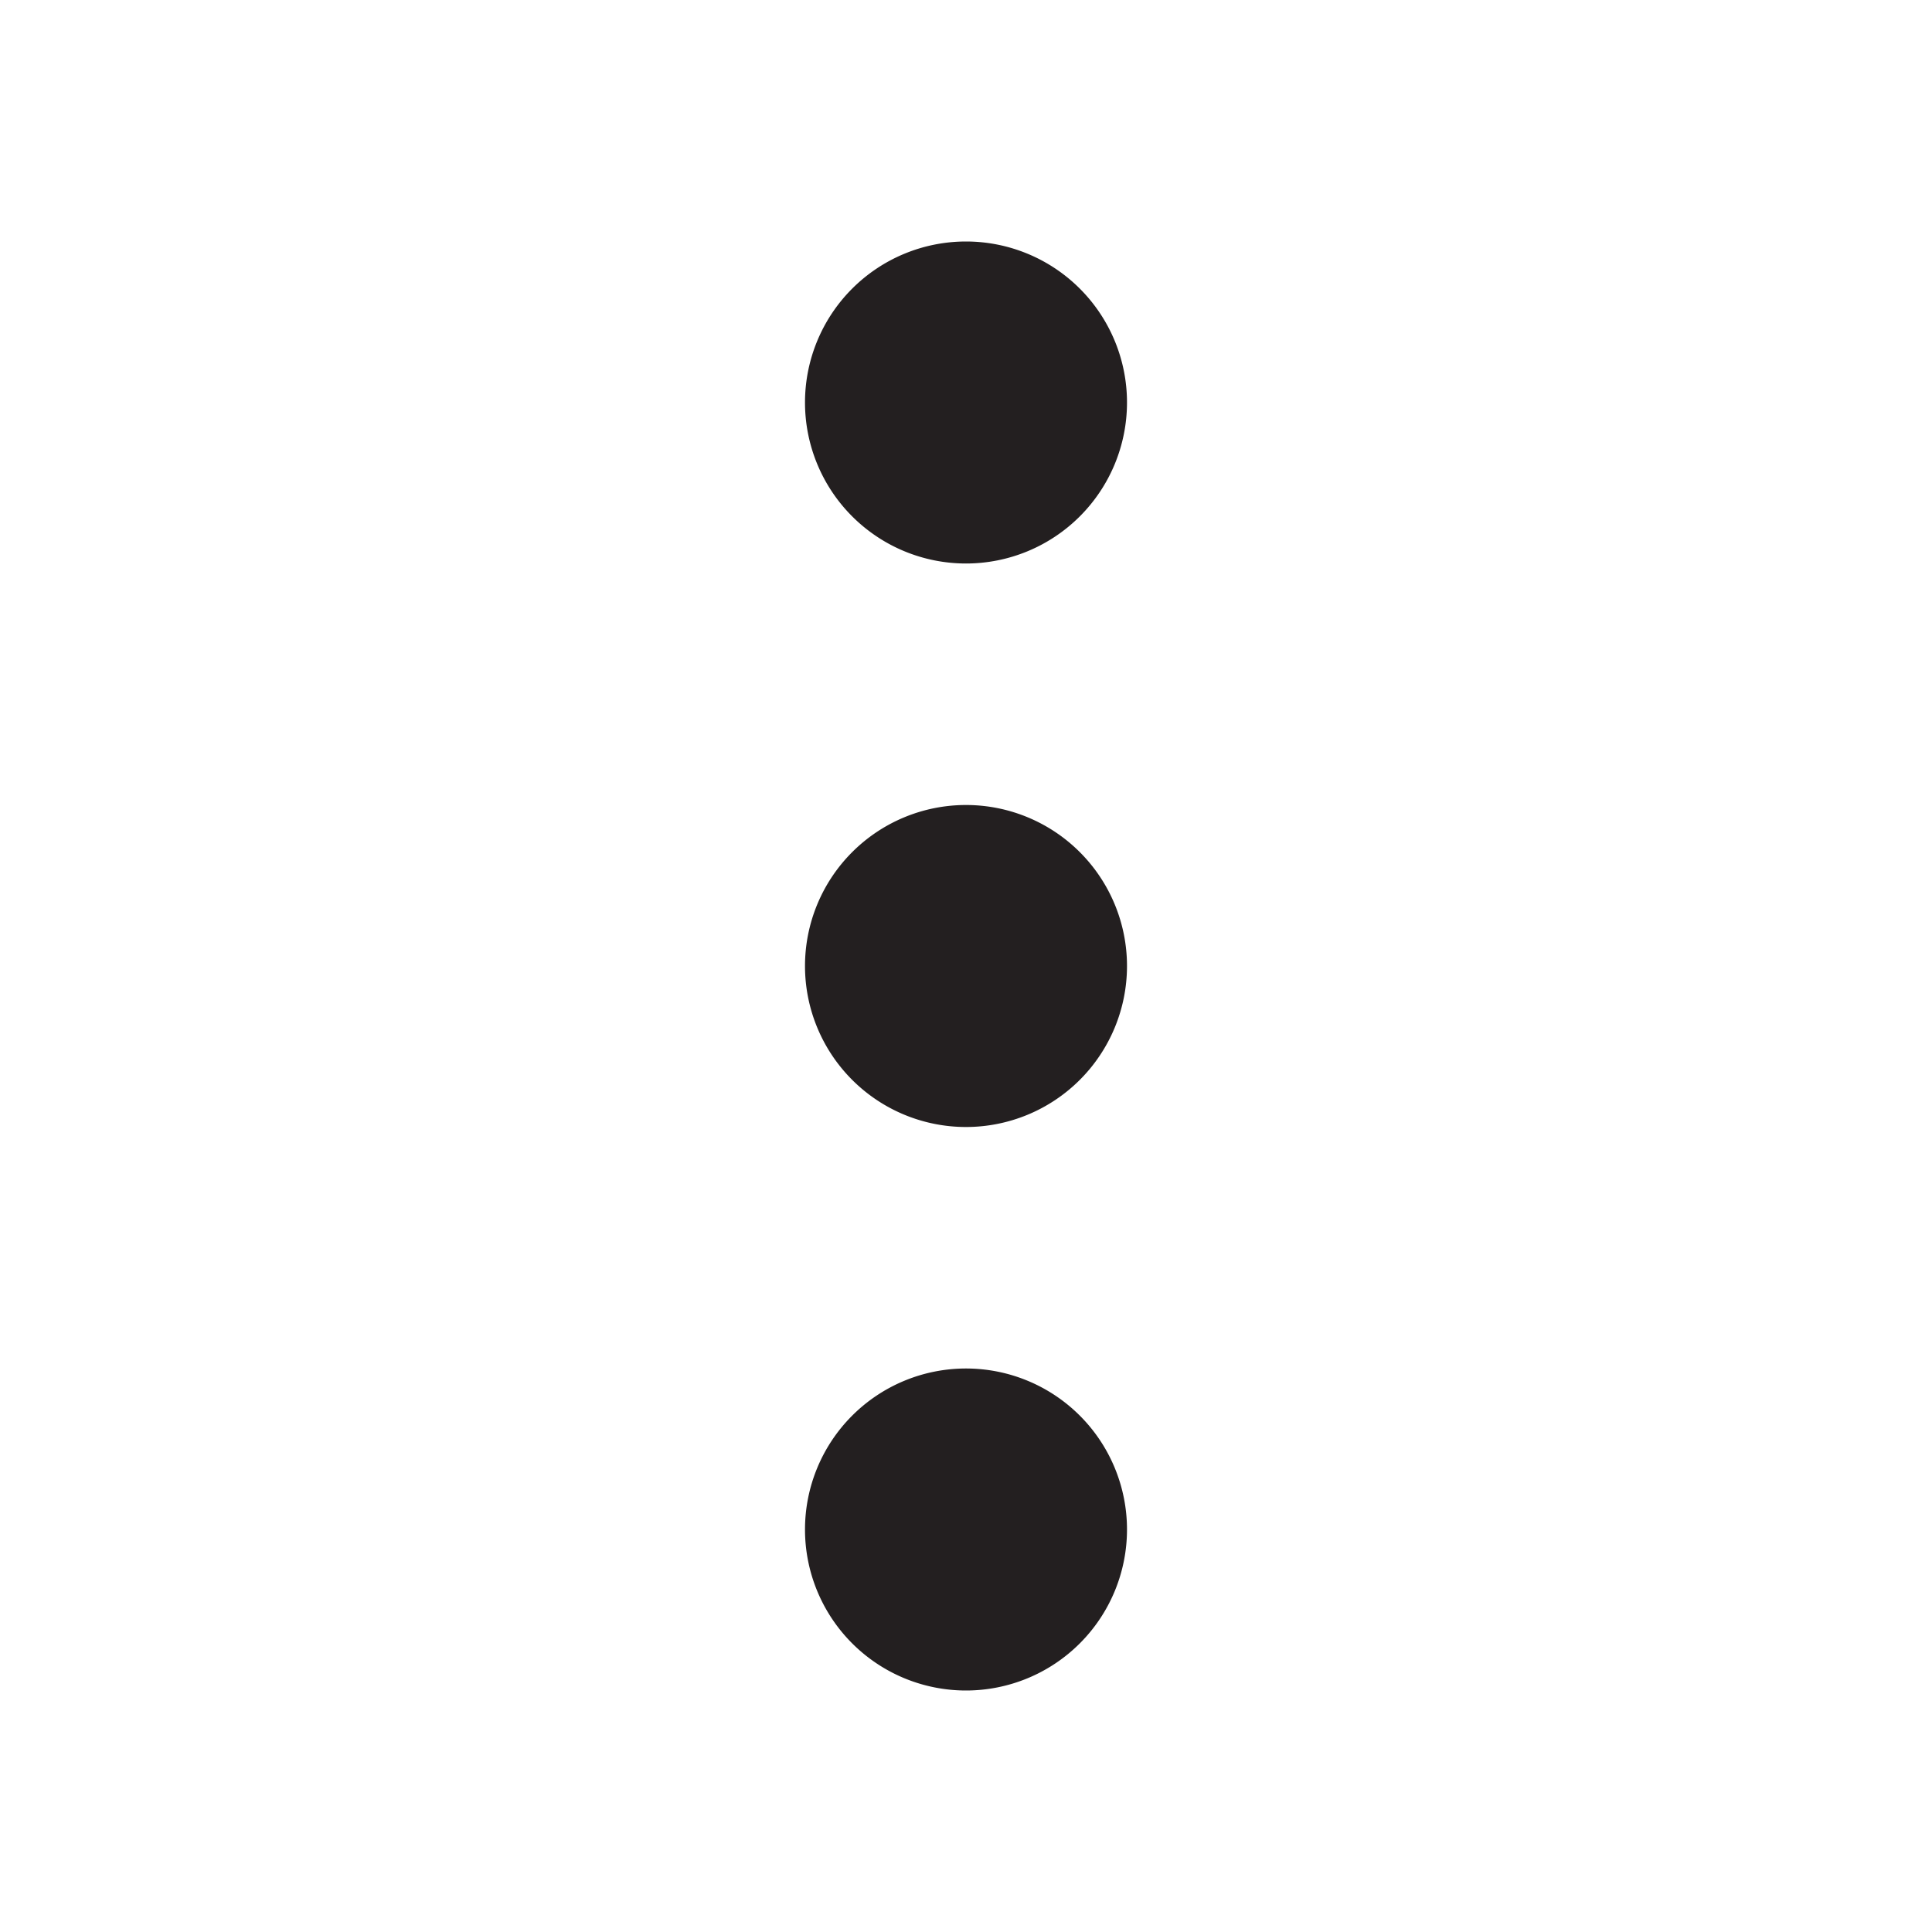 <svg width="18" height="18" fill="none" xmlns="http://www.w3.org/2000/svg"><path d="M9 12.75a1.5 1.5 0 1 0 0 3 1.5 1.5 0 0 0 0-3ZM9 7.5a1.5 1.5 0 1 0 0 3 1.5 1.5 0 0 0 0-3Zm0-5.25a1.5 1.5 0 1 0 0 3 1.5 1.5 0 0 0 0-3Z" fill="#231F20"/></svg>
